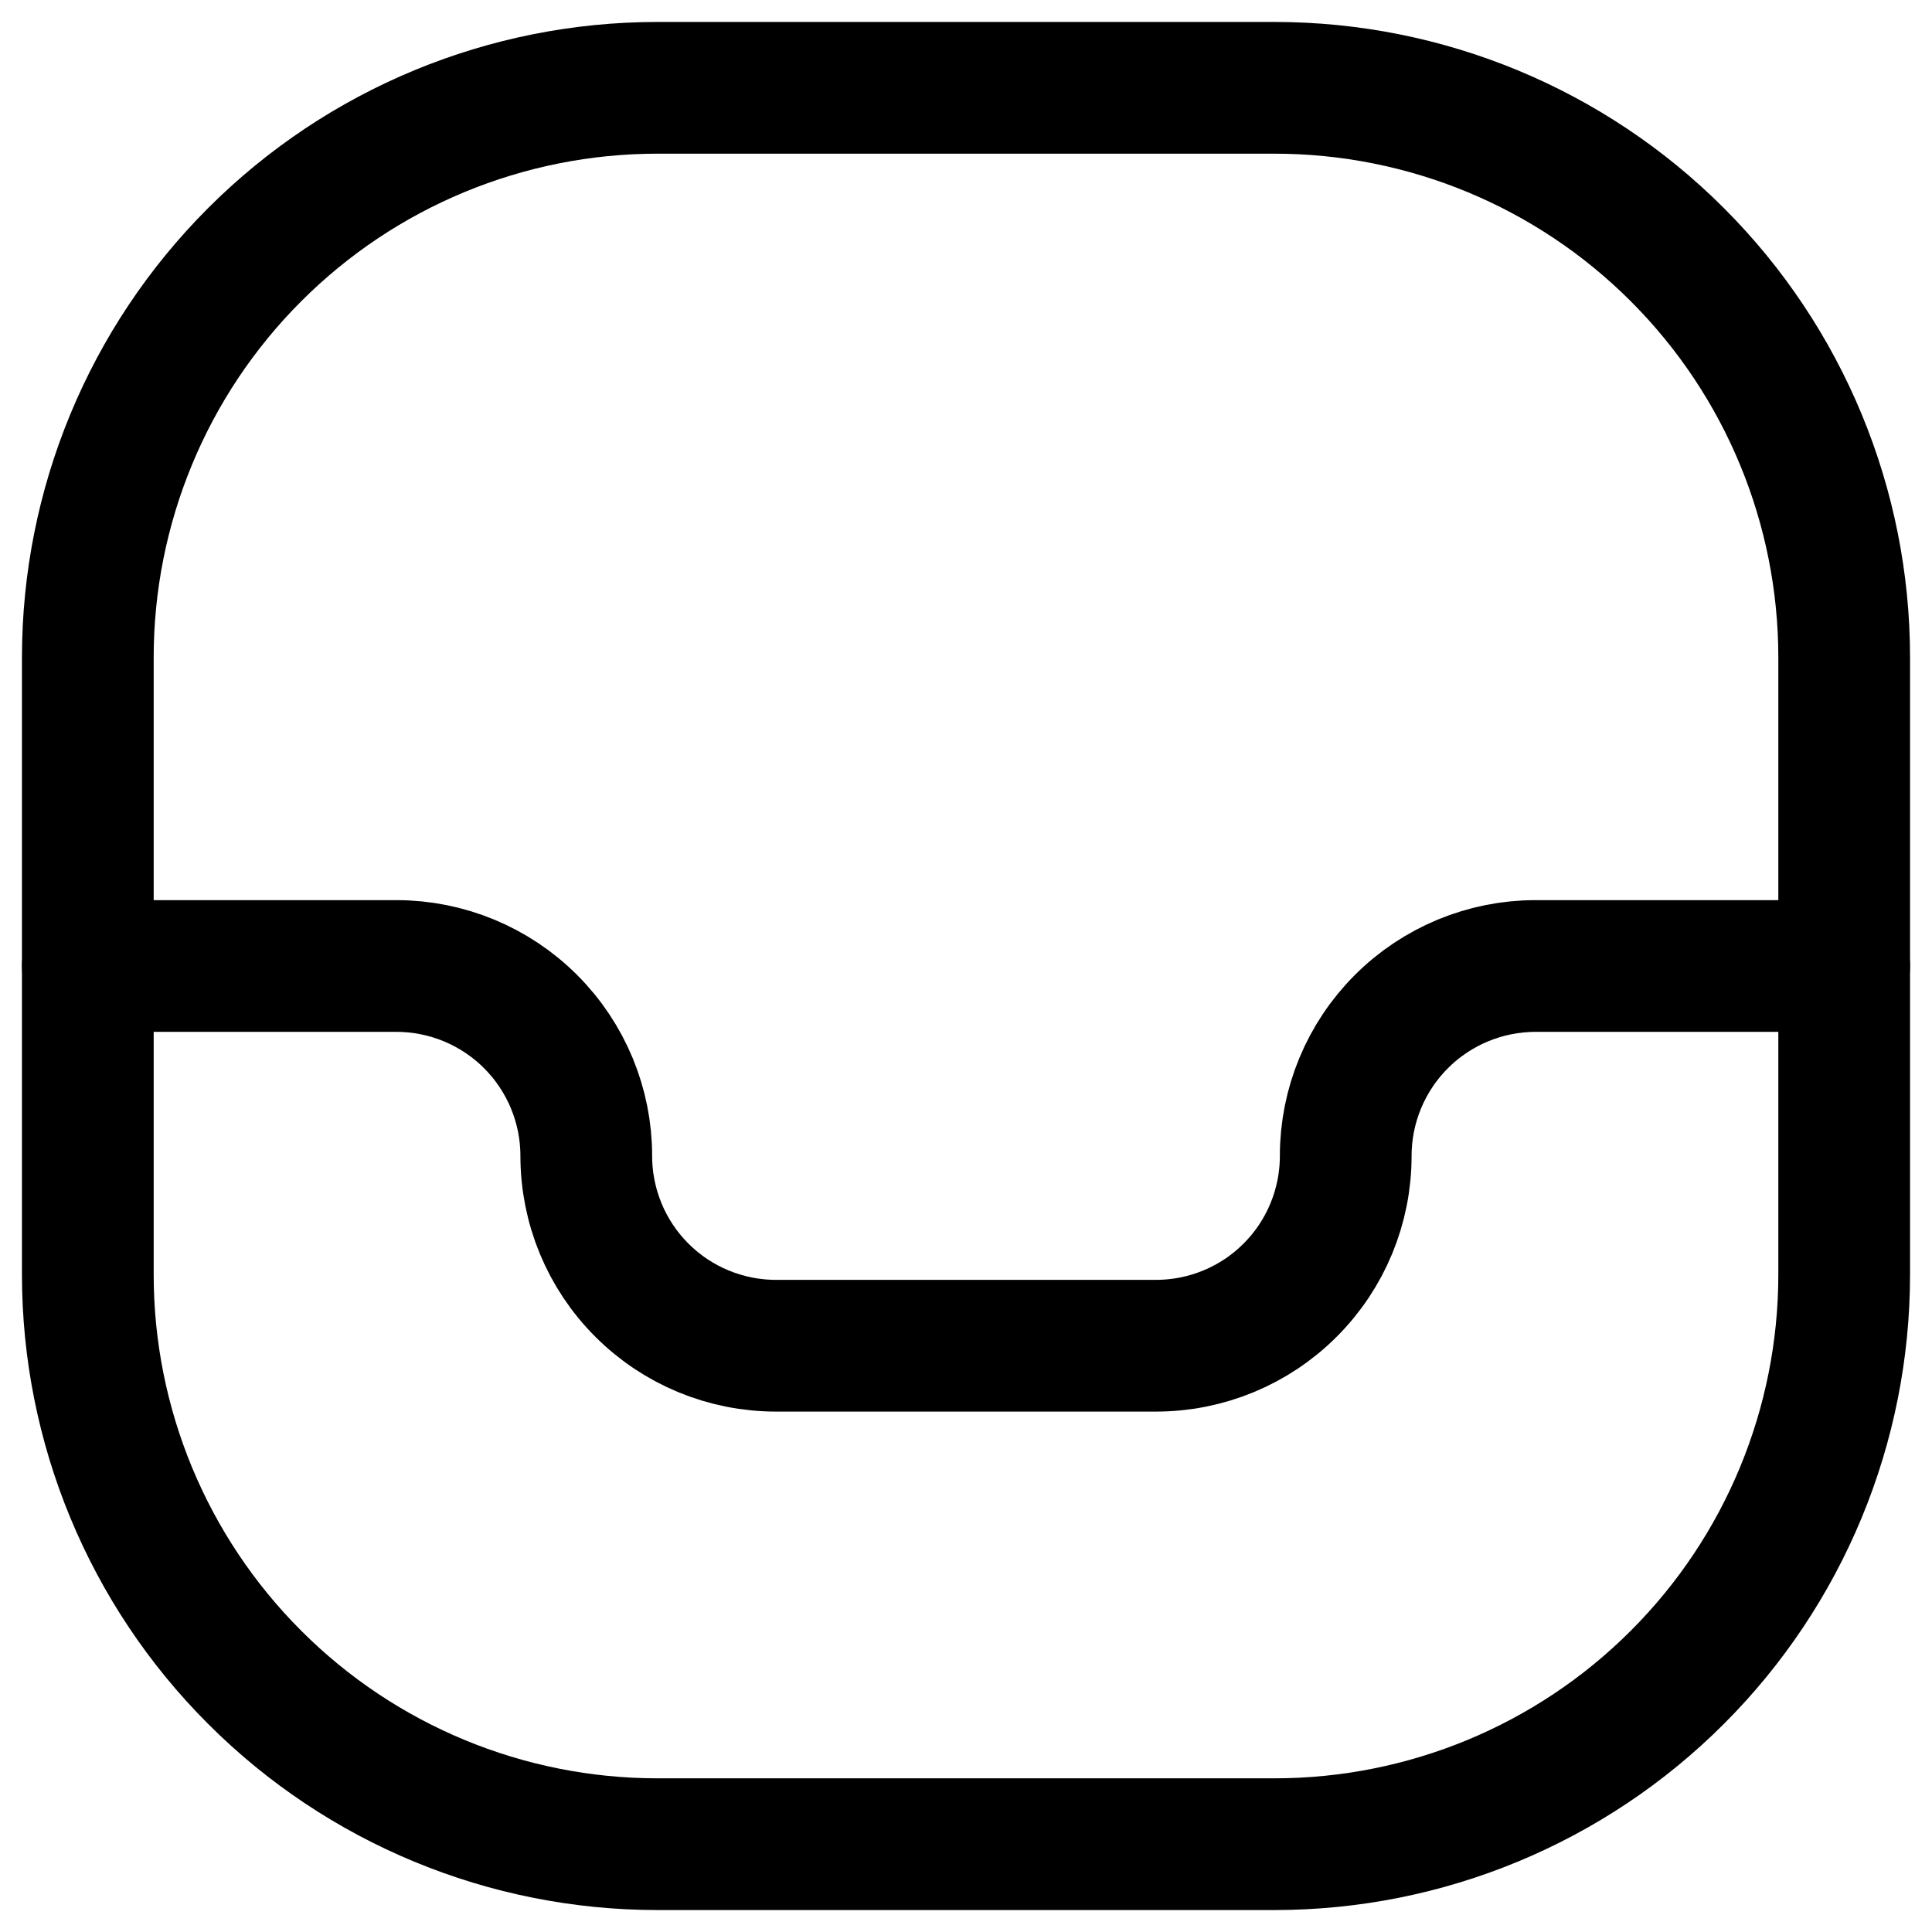 <svg width="22" height="22" viewBox="0 0 22 22" fill="none" xmlns="http://www.w3.org/2000/svg">
<path d="M1 11H4.514C5.087 11 5.637 11.228 6.042 11.633C6.448 12.039 6.676 12.589 6.676 13.162C6.676 13.736 6.903 14.286 7.309 14.691C7.714 15.097 8.264 15.324 8.838 15.324H13.162C13.736 15.324 14.286 15.097 14.691 14.691C15.097 14.286 15.324 13.736 15.324 13.162C15.324 12.589 15.552 12.039 15.958 11.633C16.363 11.228 16.913 11 17.486 11H21" stroke="black" stroke-width="1.5" stroke-linecap="round" stroke-linejoin="round"/>
<path d="M14.514 1H7.486C5.766 1 4.116 1.683 2.9 2.9C1.683 4.116 1 5.766 1 7.486V14.514C1 16.234 1.683 17.884 2.9 19.1C4.116 20.317 5.766 21 7.486 21H14.514C16.234 21 17.884 20.317 19.1 19.1C20.317 17.884 21 16.234 21 14.514V7.486C21 5.766 20.317 4.116 19.1 2.9C17.884 1.683 16.234 1 14.514 1Z" stroke="black" stroke-width="1.5"/>
</svg>
